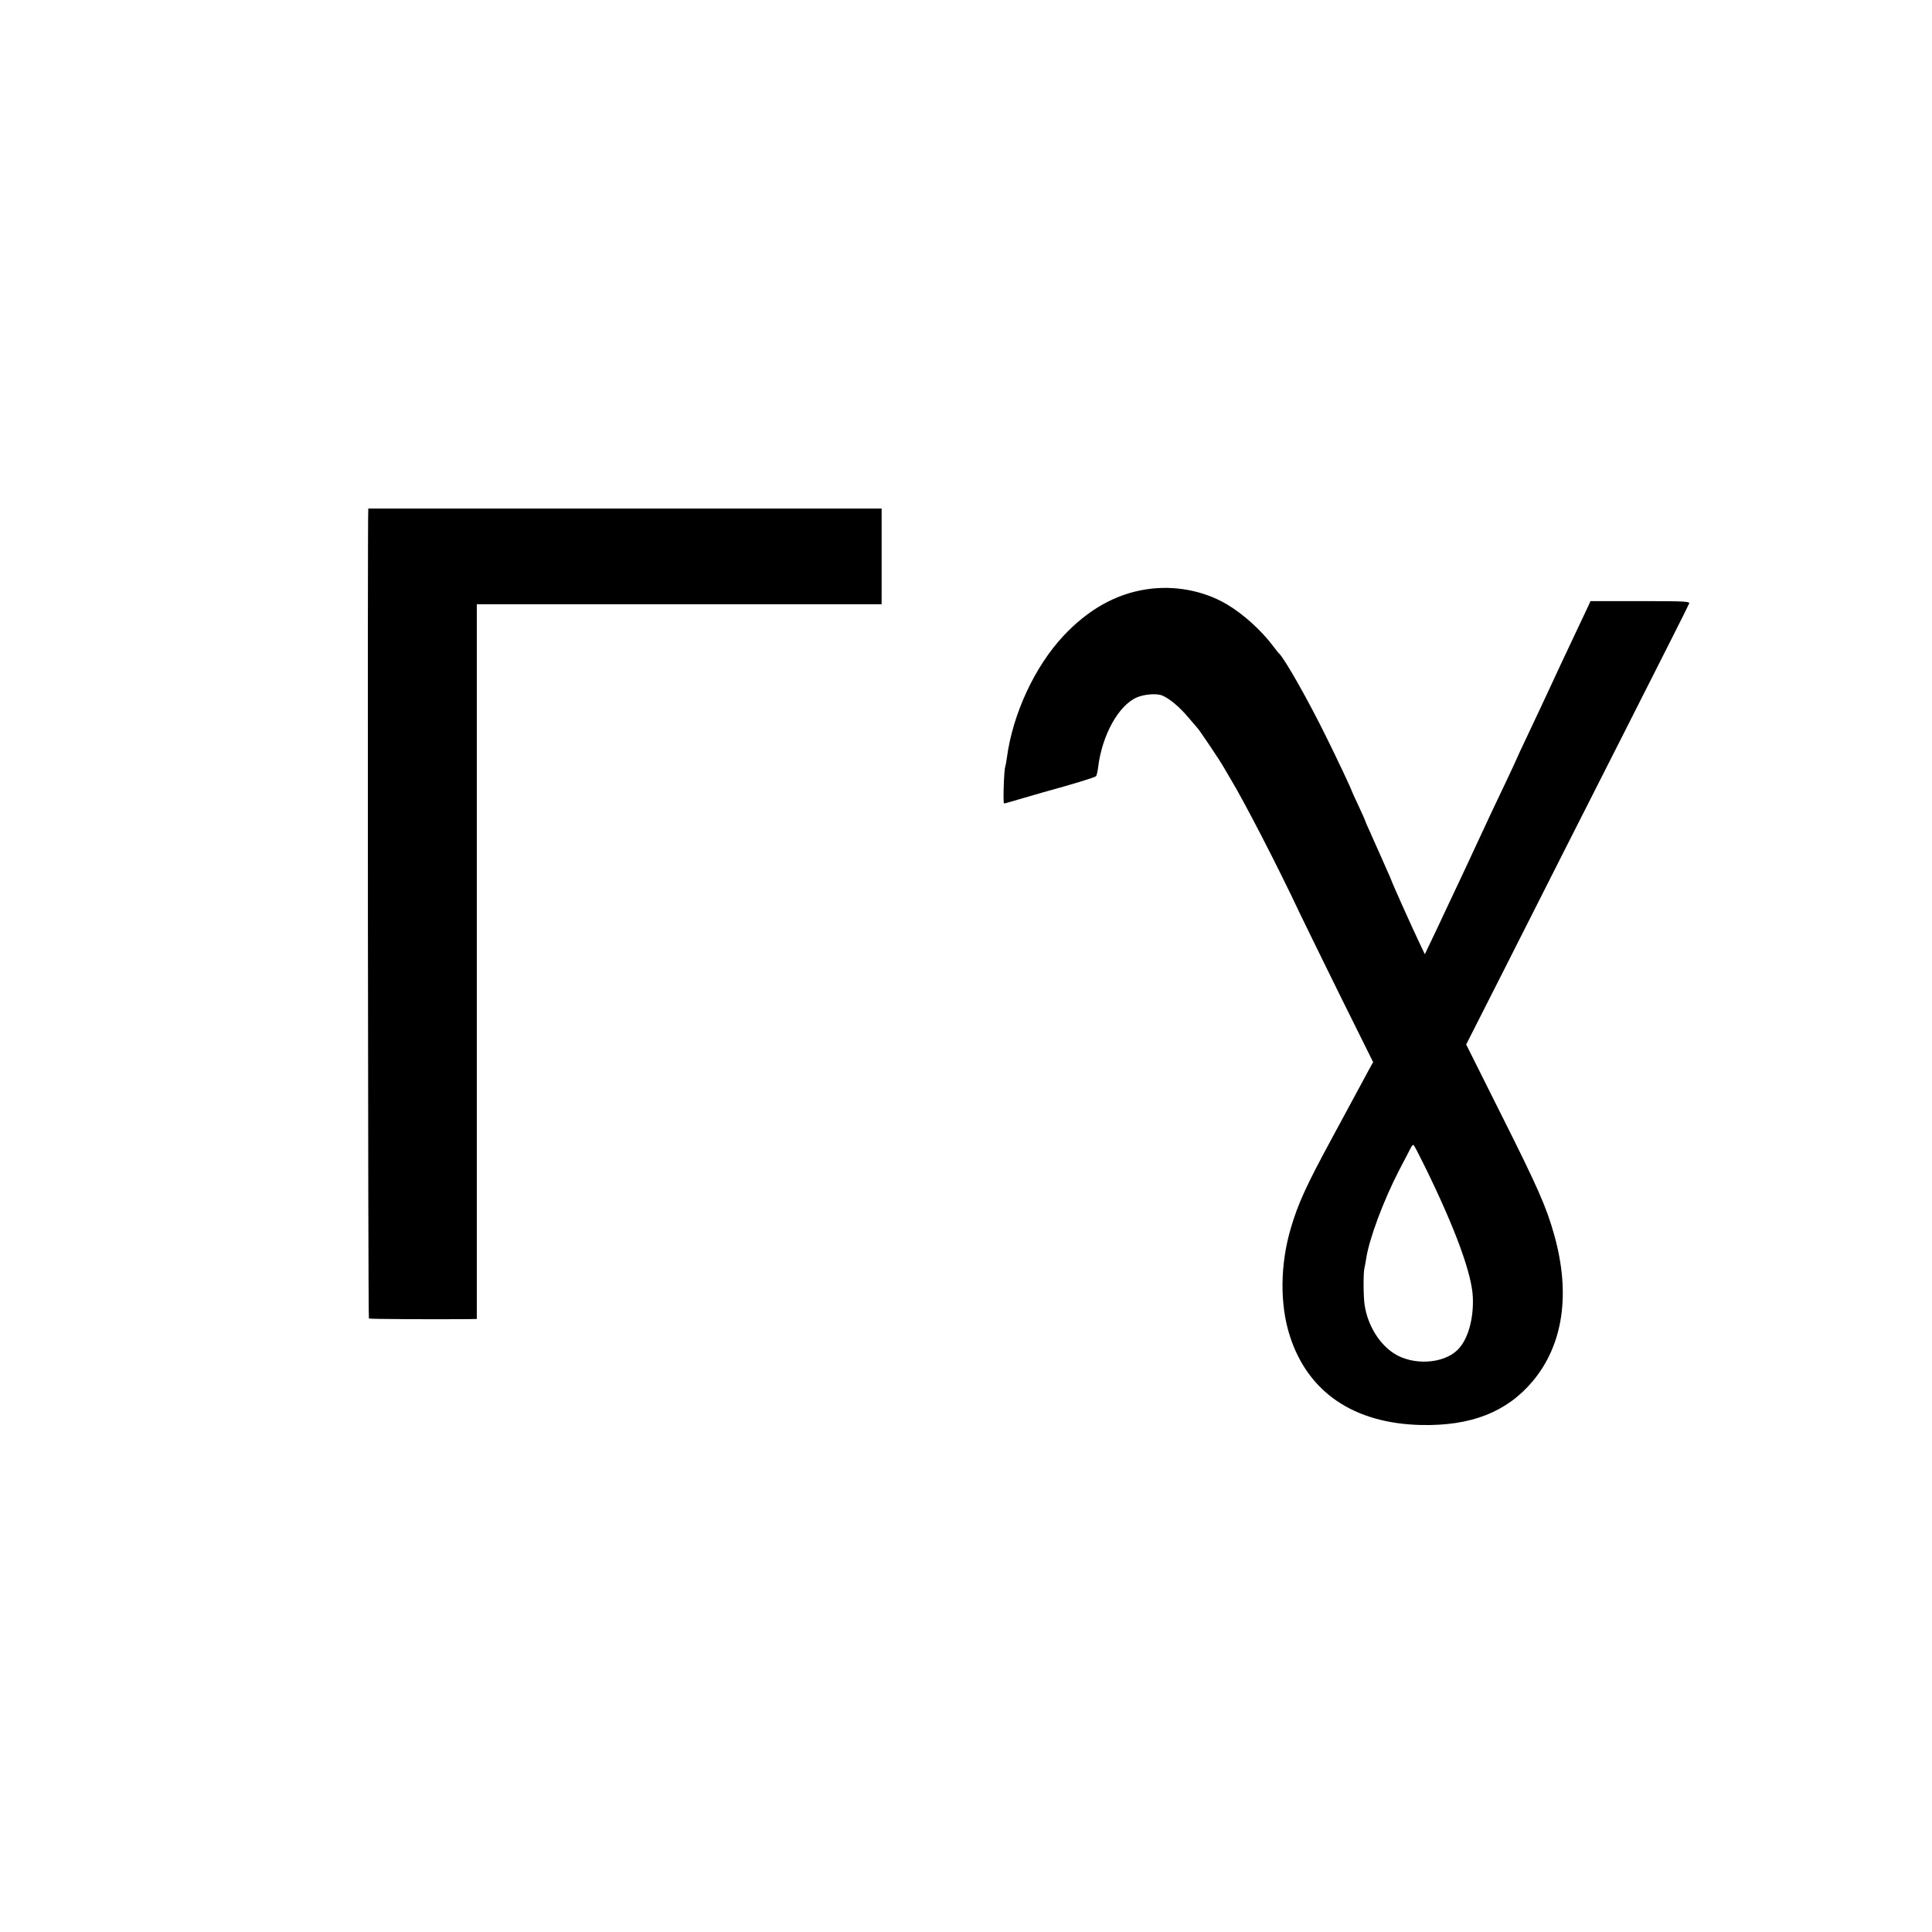 <?xml version="1.0" standalone="no"?>
<!DOCTYPE svg PUBLIC "-//W3C//DTD SVG 20010904//EN"
 "http://www.w3.org/TR/2001/REC-SVG-20010904/DTD/svg10.dtd">
<svg version="1.0" xmlns="http://www.w3.org/2000/svg"
 width="1248pt" height="1248pt" viewBox="0 0 1248 1248"
 preserveAspectRatio="xMidYMid meet">
<g transform="translate(0,1248) scale(0.1,-0.1)"
fill="#000000" stroke="none">
<path d="M2379 9195 c-6 0 -2 -5228 4 -5232 6 -4 419 -6 650 -4 l47 1 0 2309
0 2308 1308 0 1307 0 0 309 0 309 -1657 0 c-912 0 -1659 0 -1659 0z"/>
<path d="M7404 8673 c-197 -30 -376 -131 -535 -301 -185 -198 -327 -503 -365
-787 -3 -22 -7 -46 -10 -53 -9 -28 -16 -242 -8 -242 5 0 47 12 94 26 47 14
117 34 155 45 191 52 337 97 345 105 4 5 10 29 13 54 25 211 133 406 253 456
48 20 128 26 162 11 46 -19 113 -75 167 -140 28 -32 55 -64 61 -71 15 -16 147
-213 168 -251 9 -16 28 -48 41 -70 88 -144 307 -568 451 -874 27 -57 145 -297
261 -533 l213 -429 -29 -52 c-15 -29 -44 -81 -63 -117 -20 -36 -101 -187 -182
-337 -157 -290 -211 -408 -257 -564 -70 -234 -73 -495 -7 -699 117 -364 413
-565 848 -575 323 -7 553 84 720 282 198 236 247 566 139 948 -49 176 -105
304 -341 774 l-227 454 216 426 c280 554 569 1125 804 1588 273 539 413 816
420 834 7 14 -24 16 -315 16 l-322 0 -14 -31 c-8 -17 -42 -89 -76 -161 -85
-180 -132 -280 -164 -350 -43 -92 -92 -198 -159 -339 -33 -70 -61 -129 -61
-131 0 -2 -27 -59 -59 -128 -81 -170 -133 -279 -201 -427 -32 -69 -82 -177
-112 -240 -30 -63 -74 -158 -99 -210 -24 -52 -62 -133 -85 -180 l-40 -84 -26
54 c-65 137 -184 403 -193 430 -1 3 -11 27 -23 53 -12 27 -36 81 -53 120 -18
40 -45 100 -60 135 -16 34 -29 64 -29 67 0 2 -20 48 -45 101 -25 53 -45 97
-45 99 0 6 -93 204 -163 345 -114 232 -271 510 -306 540 -4 3 -19 23 -36 45
-75 101 -195 210 -301 272 -151 89 -342 124 -520 96z m1801 -3730 c196 -400
303 -692 309 -843 6 -145 -34 -279 -101 -342 -93 -89 -286 -99 -408 -21 -97
63 -170 182 -190 313 -8 48 -9 201 -2 235 3 11 8 40 12 65 20 130 112 376 215
575 35 66 68 130 74 142 6 12 14 19 17 17 4 -2 37 -66 74 -141z"/>
</g>
</svg>
